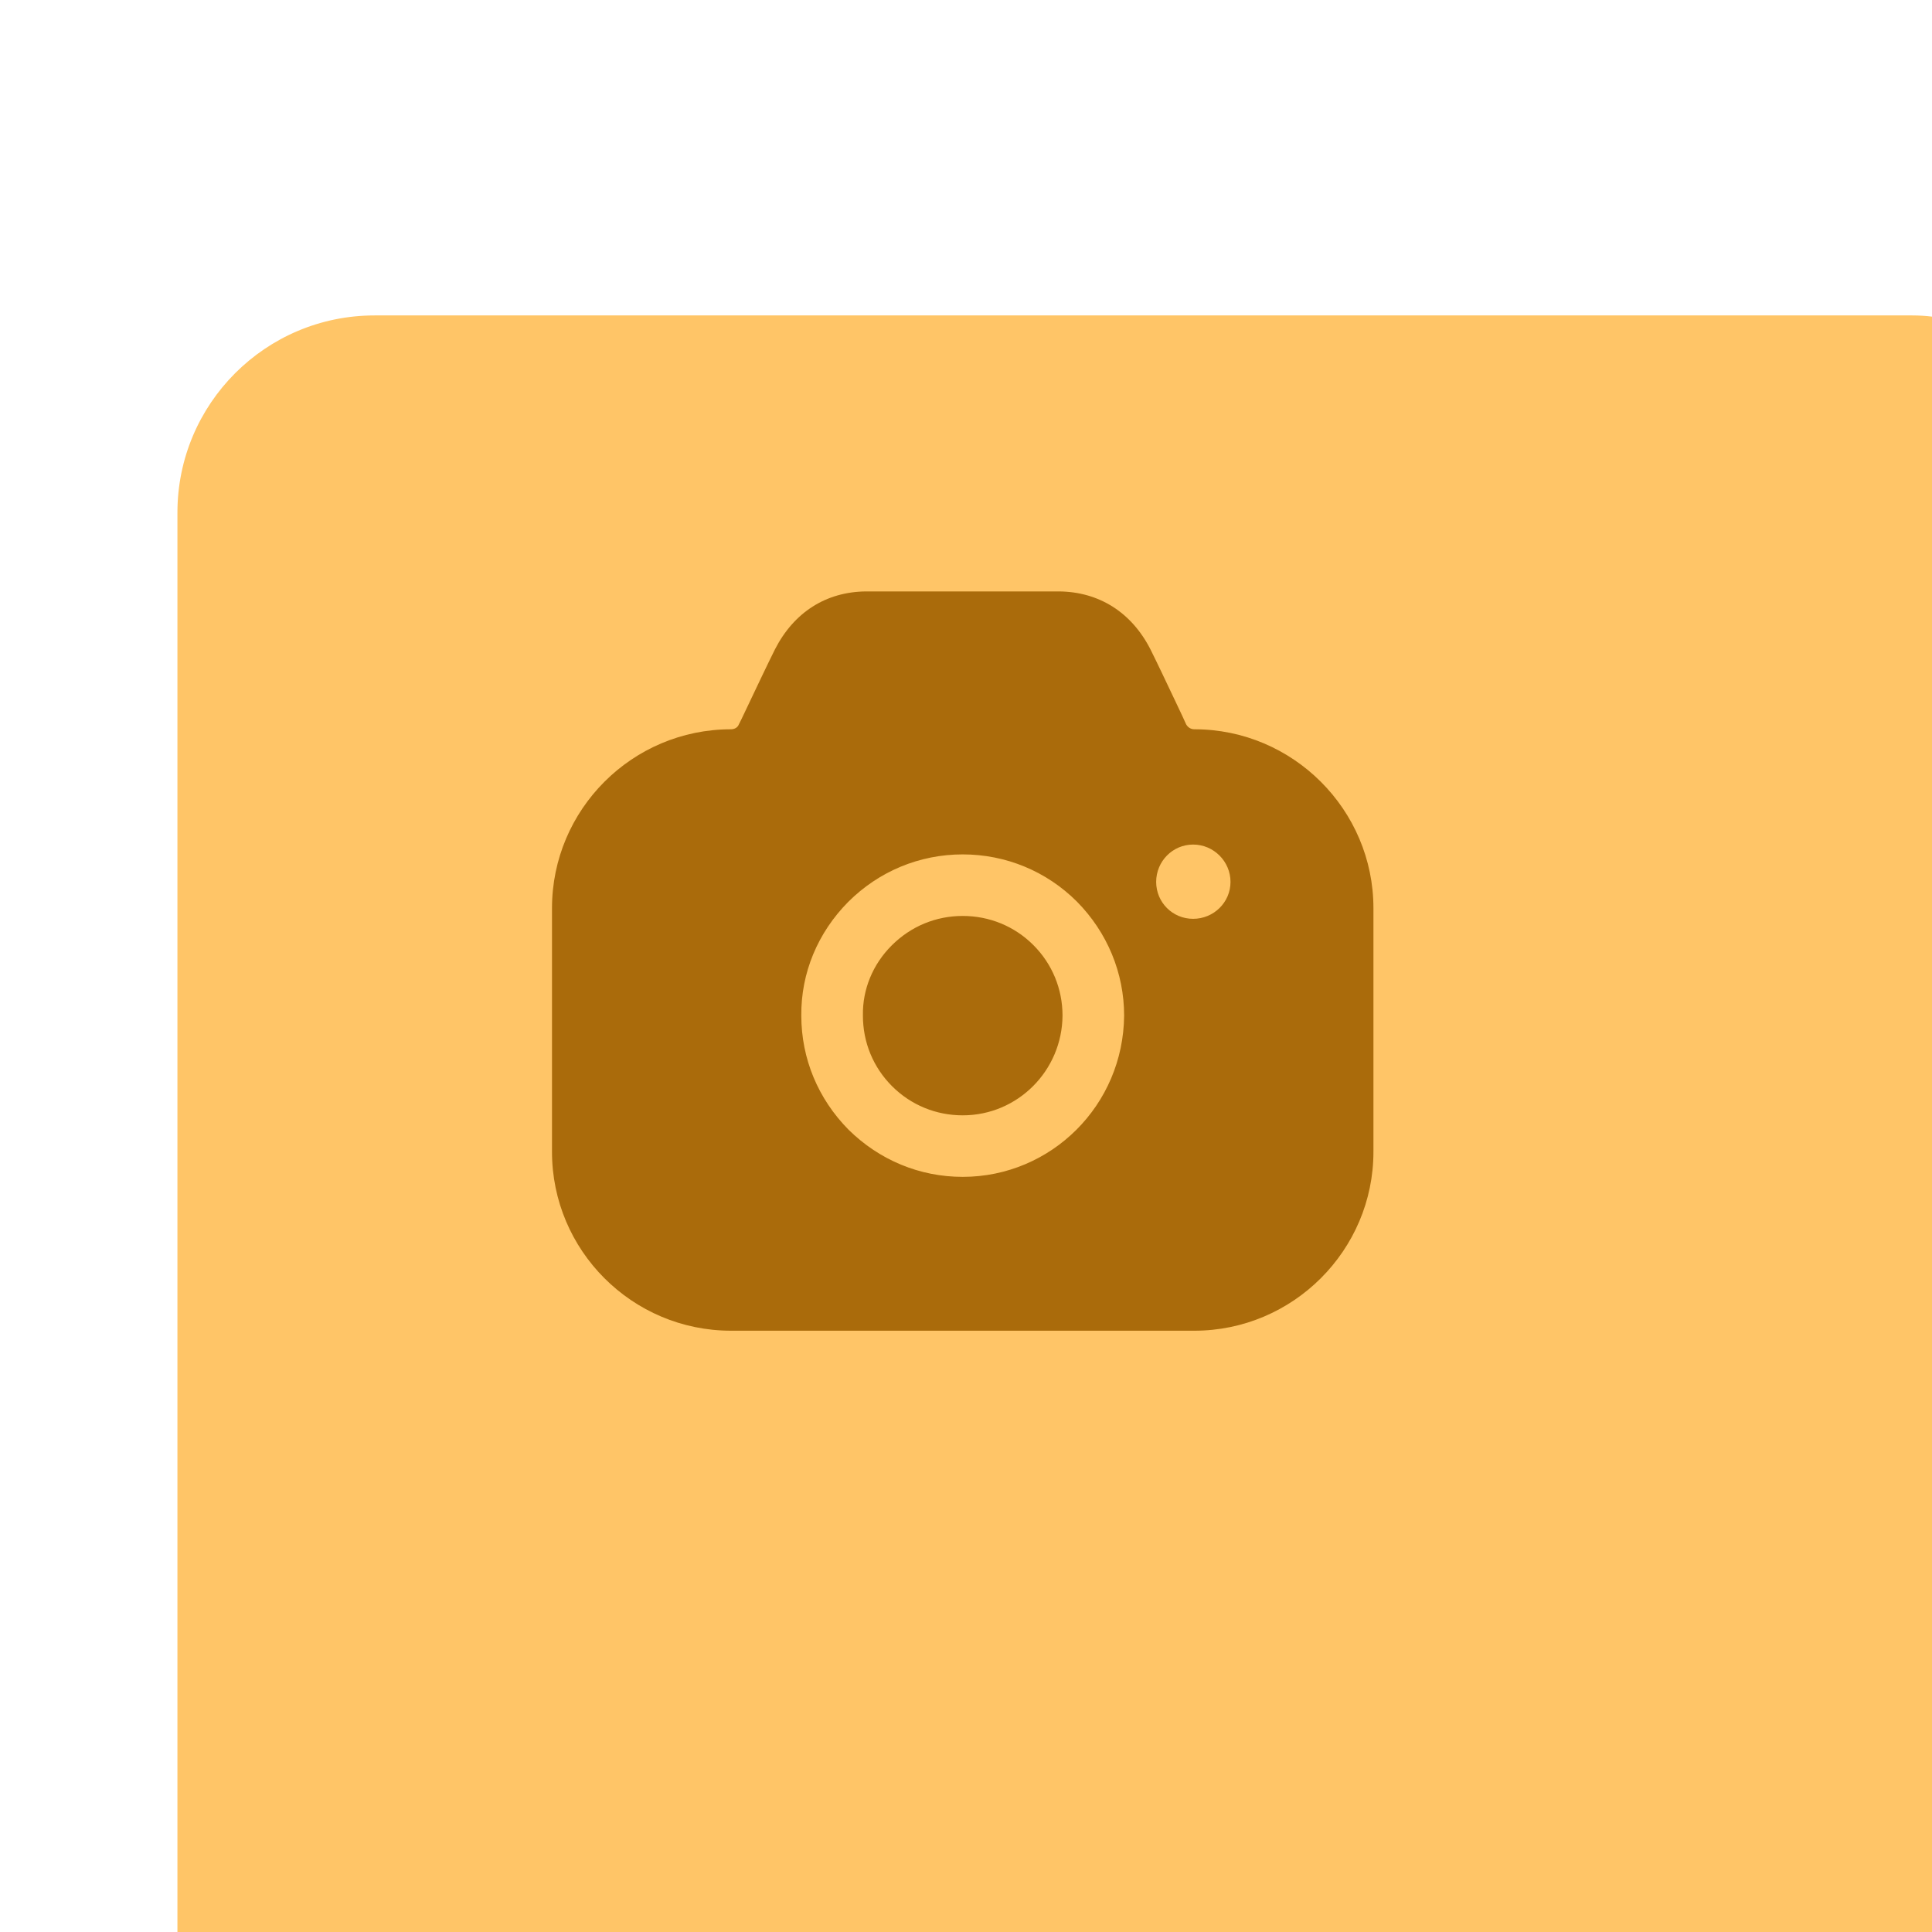 <svg width="98" height="98" viewBox="0 0 98 98" fill="none" xmlns="http://www.w3.org/2000/svg">
<g filter="url(#filter0_ii)">
<rect width="98" height="98" rx="10" fill="#FFC567"/>
</g>
<path fill-rule="evenodd" clip-rule="evenodd" d="M60.167 36.742C60.25 36.888 60.396 36.992 60.583 36.992C65.583 36.992 69.667 41.071 69.667 46.066L69.667 58.427C69.667 63.421 65.583 67.5 60.583 67.5L37.083 67.5C32.062 67.5 28 63.421 28 58.427L28 46.066C28 41.071 32.062 36.992 37.083 36.992C37.25 36.992 37.417 36.909 37.479 36.742L37.604 36.493C37.676 36.342 37.75 36.186 37.825 36.029C38.358 34.906 38.947 33.664 39.312 32.934C40.271 31.061 41.896 30.021 43.917 30L53.729 30C55.75 30.021 57.396 31.061 58.354 32.934C58.682 33.59 59.182 34.646 59.664 35.663C59.764 35.873 59.862 36.082 59.958 36.285L60.167 36.742ZM58.646 44.734C58.646 45.774 59.479 46.607 60.521 46.607C61.562 46.607 62.417 45.774 62.417 44.734C62.417 43.693 61.562 42.84 60.521 42.84C59.479 42.84 58.646 43.693 58.646 44.734ZM45.229 47.959C46.208 46.981 47.479 46.461 48.833 46.461C50.188 46.461 51.459 46.981 52.417 47.938C53.375 48.896 53.896 50.165 53.896 51.518C53.875 54.306 51.625 56.575 48.833 56.575C47.479 56.575 46.208 56.054 45.25 55.097C44.292 54.14 43.771 52.87 43.771 51.518L43.771 51.497C43.75 50.186 44.271 48.916 45.229 47.959ZM54.604 57.303C53.125 58.781 51.083 59.696 48.833 59.696C46.646 59.696 44.604 58.843 43.042 57.303C41.5 55.742 40.646 53.703 40.646 51.518C40.625 49.353 41.479 47.314 43.021 45.753C44.583 44.193 46.646 43.339 48.833 43.339C51.021 43.339 53.083 44.193 54.625 45.733C56.167 47.293 57.021 49.353 57.021 51.518C57 53.786 56.083 55.825 54.604 57.303Z" fill="#AA6B0B"/>
<defs>
<filter id="filter0_ii" x="0" y="0" width="102" height="102" filterUnits="userSpaceOnUse" color-interpolation-filters="sRGB">
<feFlood flood-opacity="0" result="BackgroundImageFix"/>
<feBlend mode="normal" in="SourceGraphic" in2="BackgroundImageFix" result="shape"/>
<feColorMatrix in="SourceAlpha" type="matrix" values="0 0 0 0 0 0 0 0 0 0 0 0 0 0 0 0 0 0 127 0" result="hardAlpha"/>
<feOffset dy="4"/>
<feGaussianBlur stdDeviation="2"/>
<feComposite in2="hardAlpha" operator="arithmetic" k2="-1" k3="1"/>
<feColorMatrix type="matrix" values="0 0 0 0 1 0 0 0 0 1 0 0 0 0 1 0 0 0 0.4 0"/>
<feBlend mode="normal" in2="shape" result="effect1_innerShadow"/>
<feColorMatrix in="SourceAlpha" type="matrix" values="0 0 0 0 0 0 0 0 0 0 0 0 0 0 0 0 0 0 127 0" result="hardAlpha"/>
<feOffset dx="9" dy="12"/>
<feGaussianBlur stdDeviation="2"/>
<feComposite in2="hardAlpha" operator="arithmetic" k2="-1" k3="1"/>
<feColorMatrix type="matrix" values="0 0 0 0 1 0 0 0 0 1 0 0 0 0 1 0 0 0 0.25 0"/>
<feBlend mode="normal" in2="effect1_innerShadow" result="effect2_innerShadow"/>
</filter>
</defs>
</svg>
